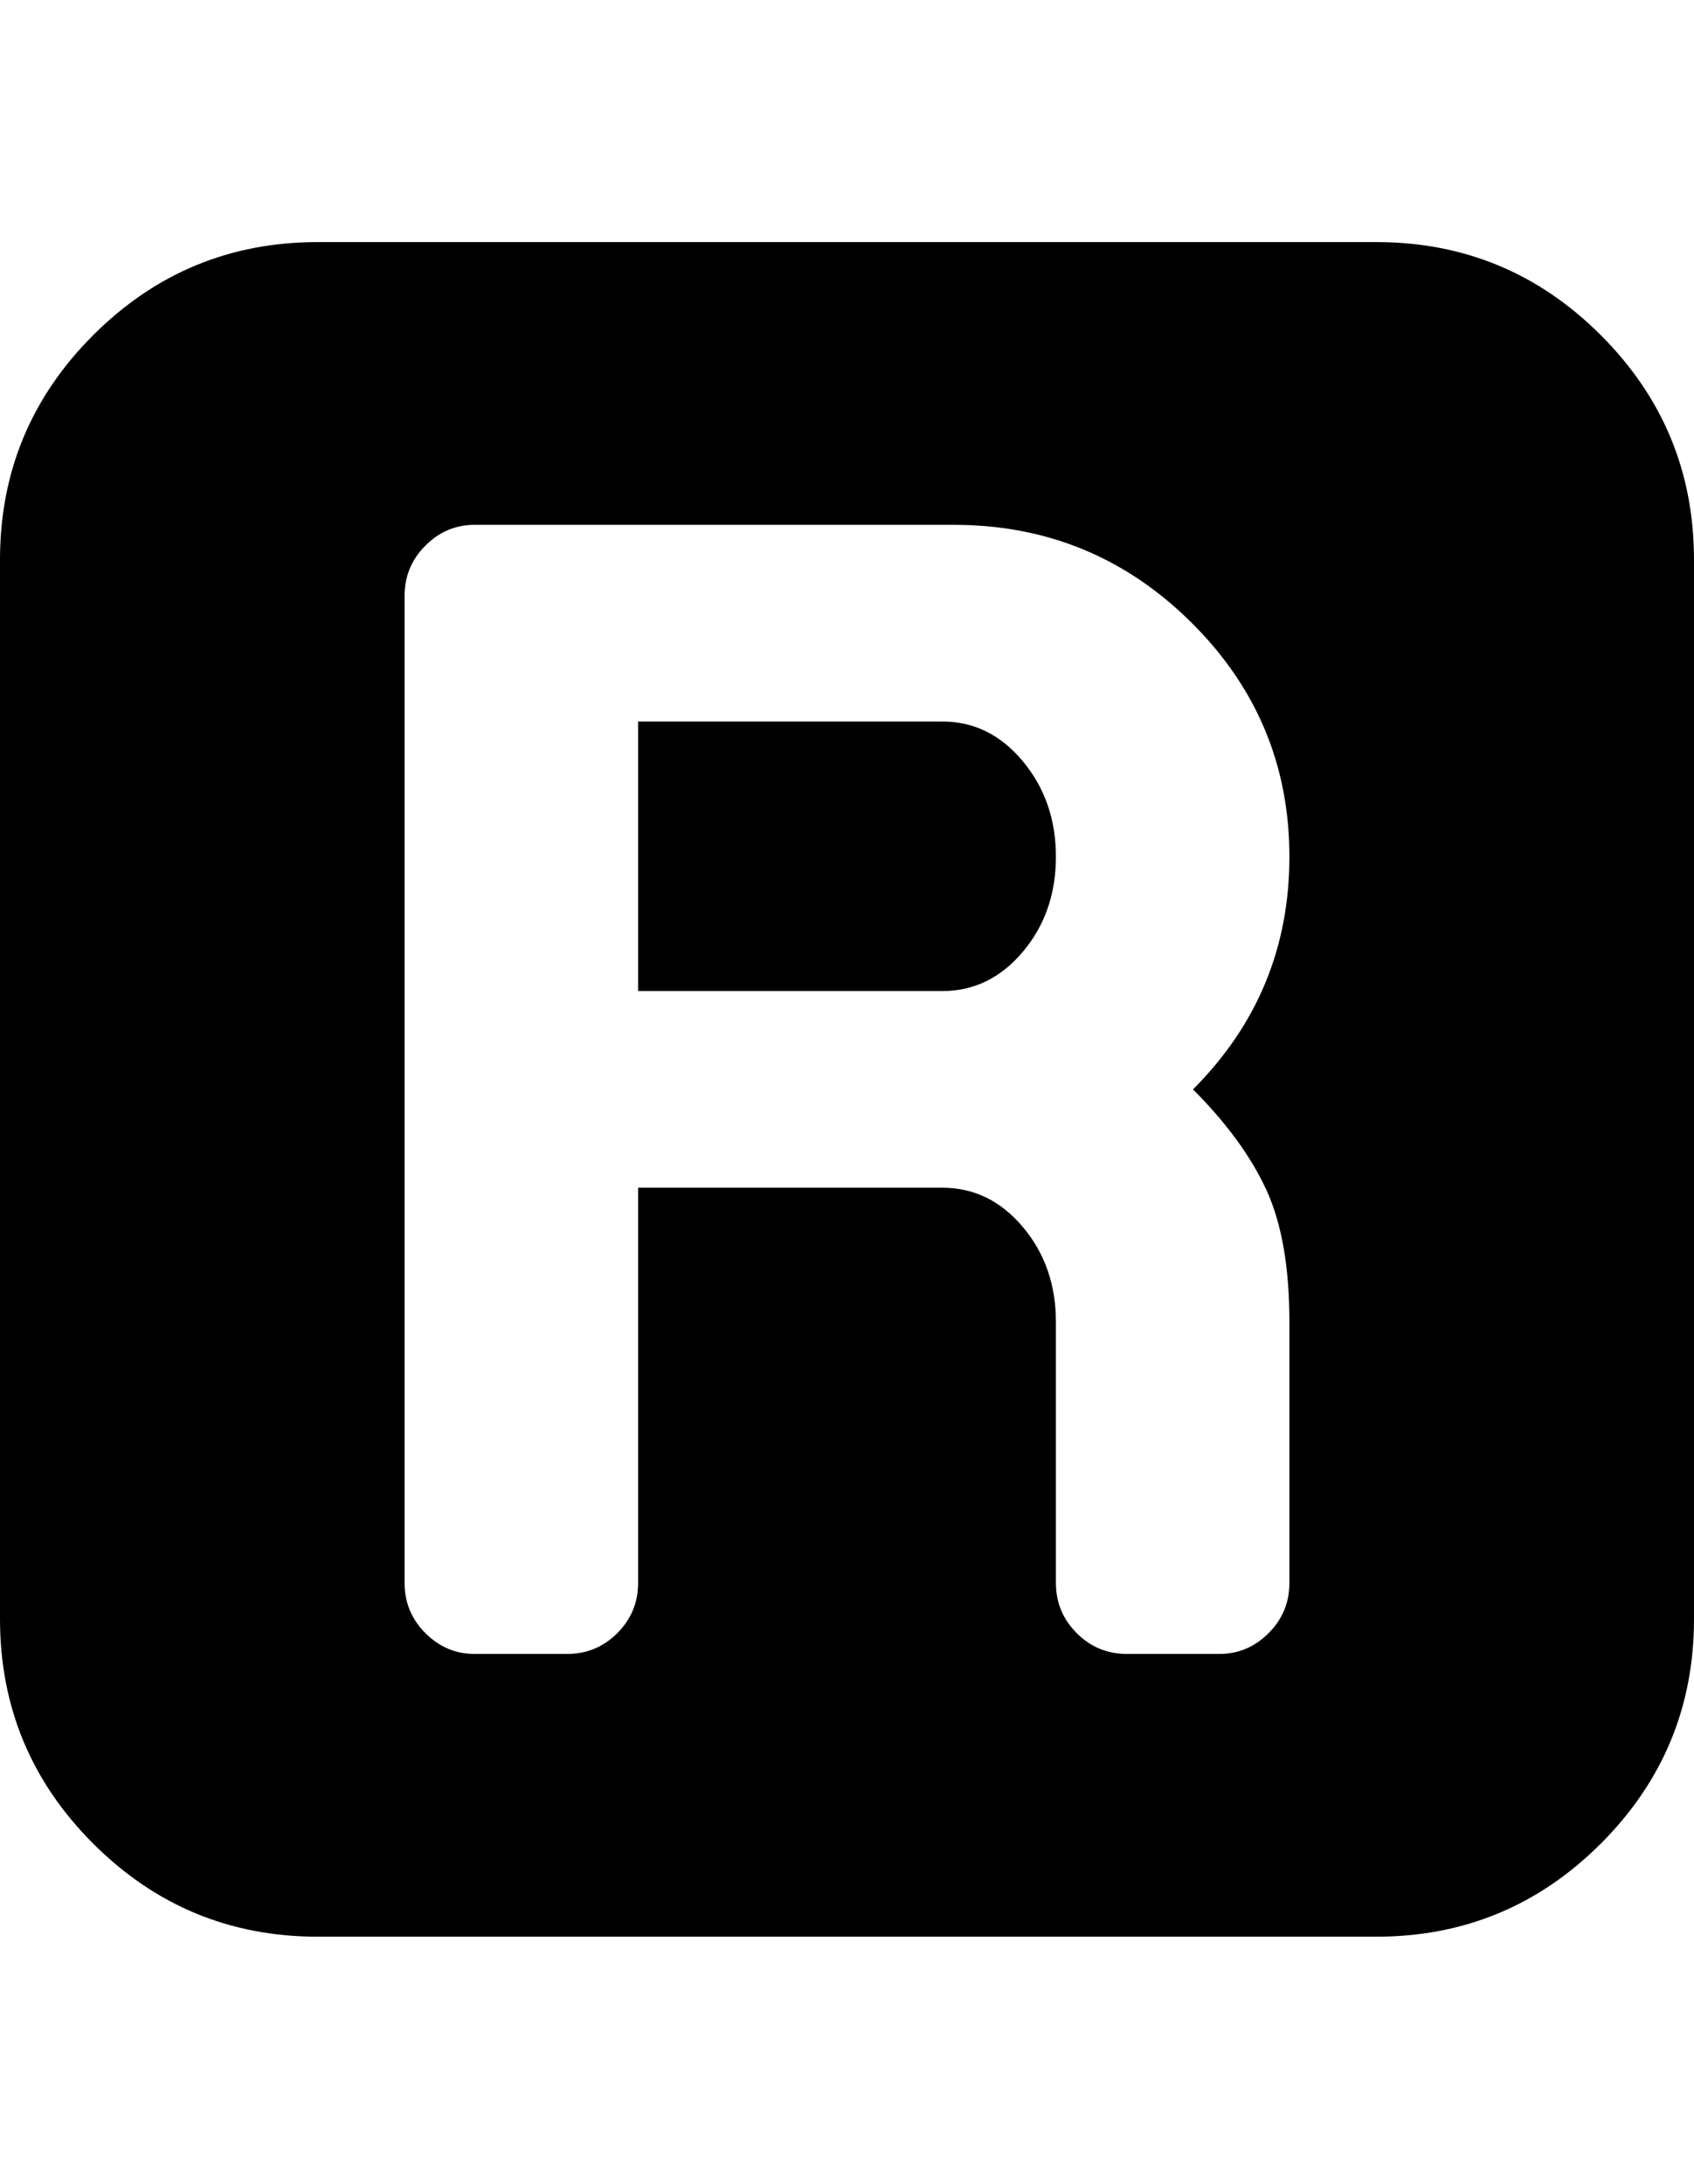 <svg viewBox="0 0 1792 2309.26" xmlns="http://www.w3.org/2000/svg"><path d="M336 256h1120q139 0 237.5 98.5T1792 592v1120q0 139-98.5 237.5T1456 2048H336q-139 0-237.5-98.5T0 1712V592q0-139 98.5-237.5T336 256zm339 507v285h322q50 0 85-41.5t35-100.5-35-101-85-42H675zm0 911v-418h322q50 0 85 41.5t35 100.5v276q0 31 22 53t53 22h98q30 0 52-22t22-53v-276q0-87-24.5-140t-77.5-106q102-102 102-246 0-145-104-248t-251-103H502q-30 0-52 22t-22 53v1044q0 31 22 53t52 22h98q31 0 53-22t22-53z"/>
    <style>
        path { fill: #000; }
        @media (prefers-color-scheme: dark) {
            path { fill: #FFF; }
        }
    </style>
</svg>